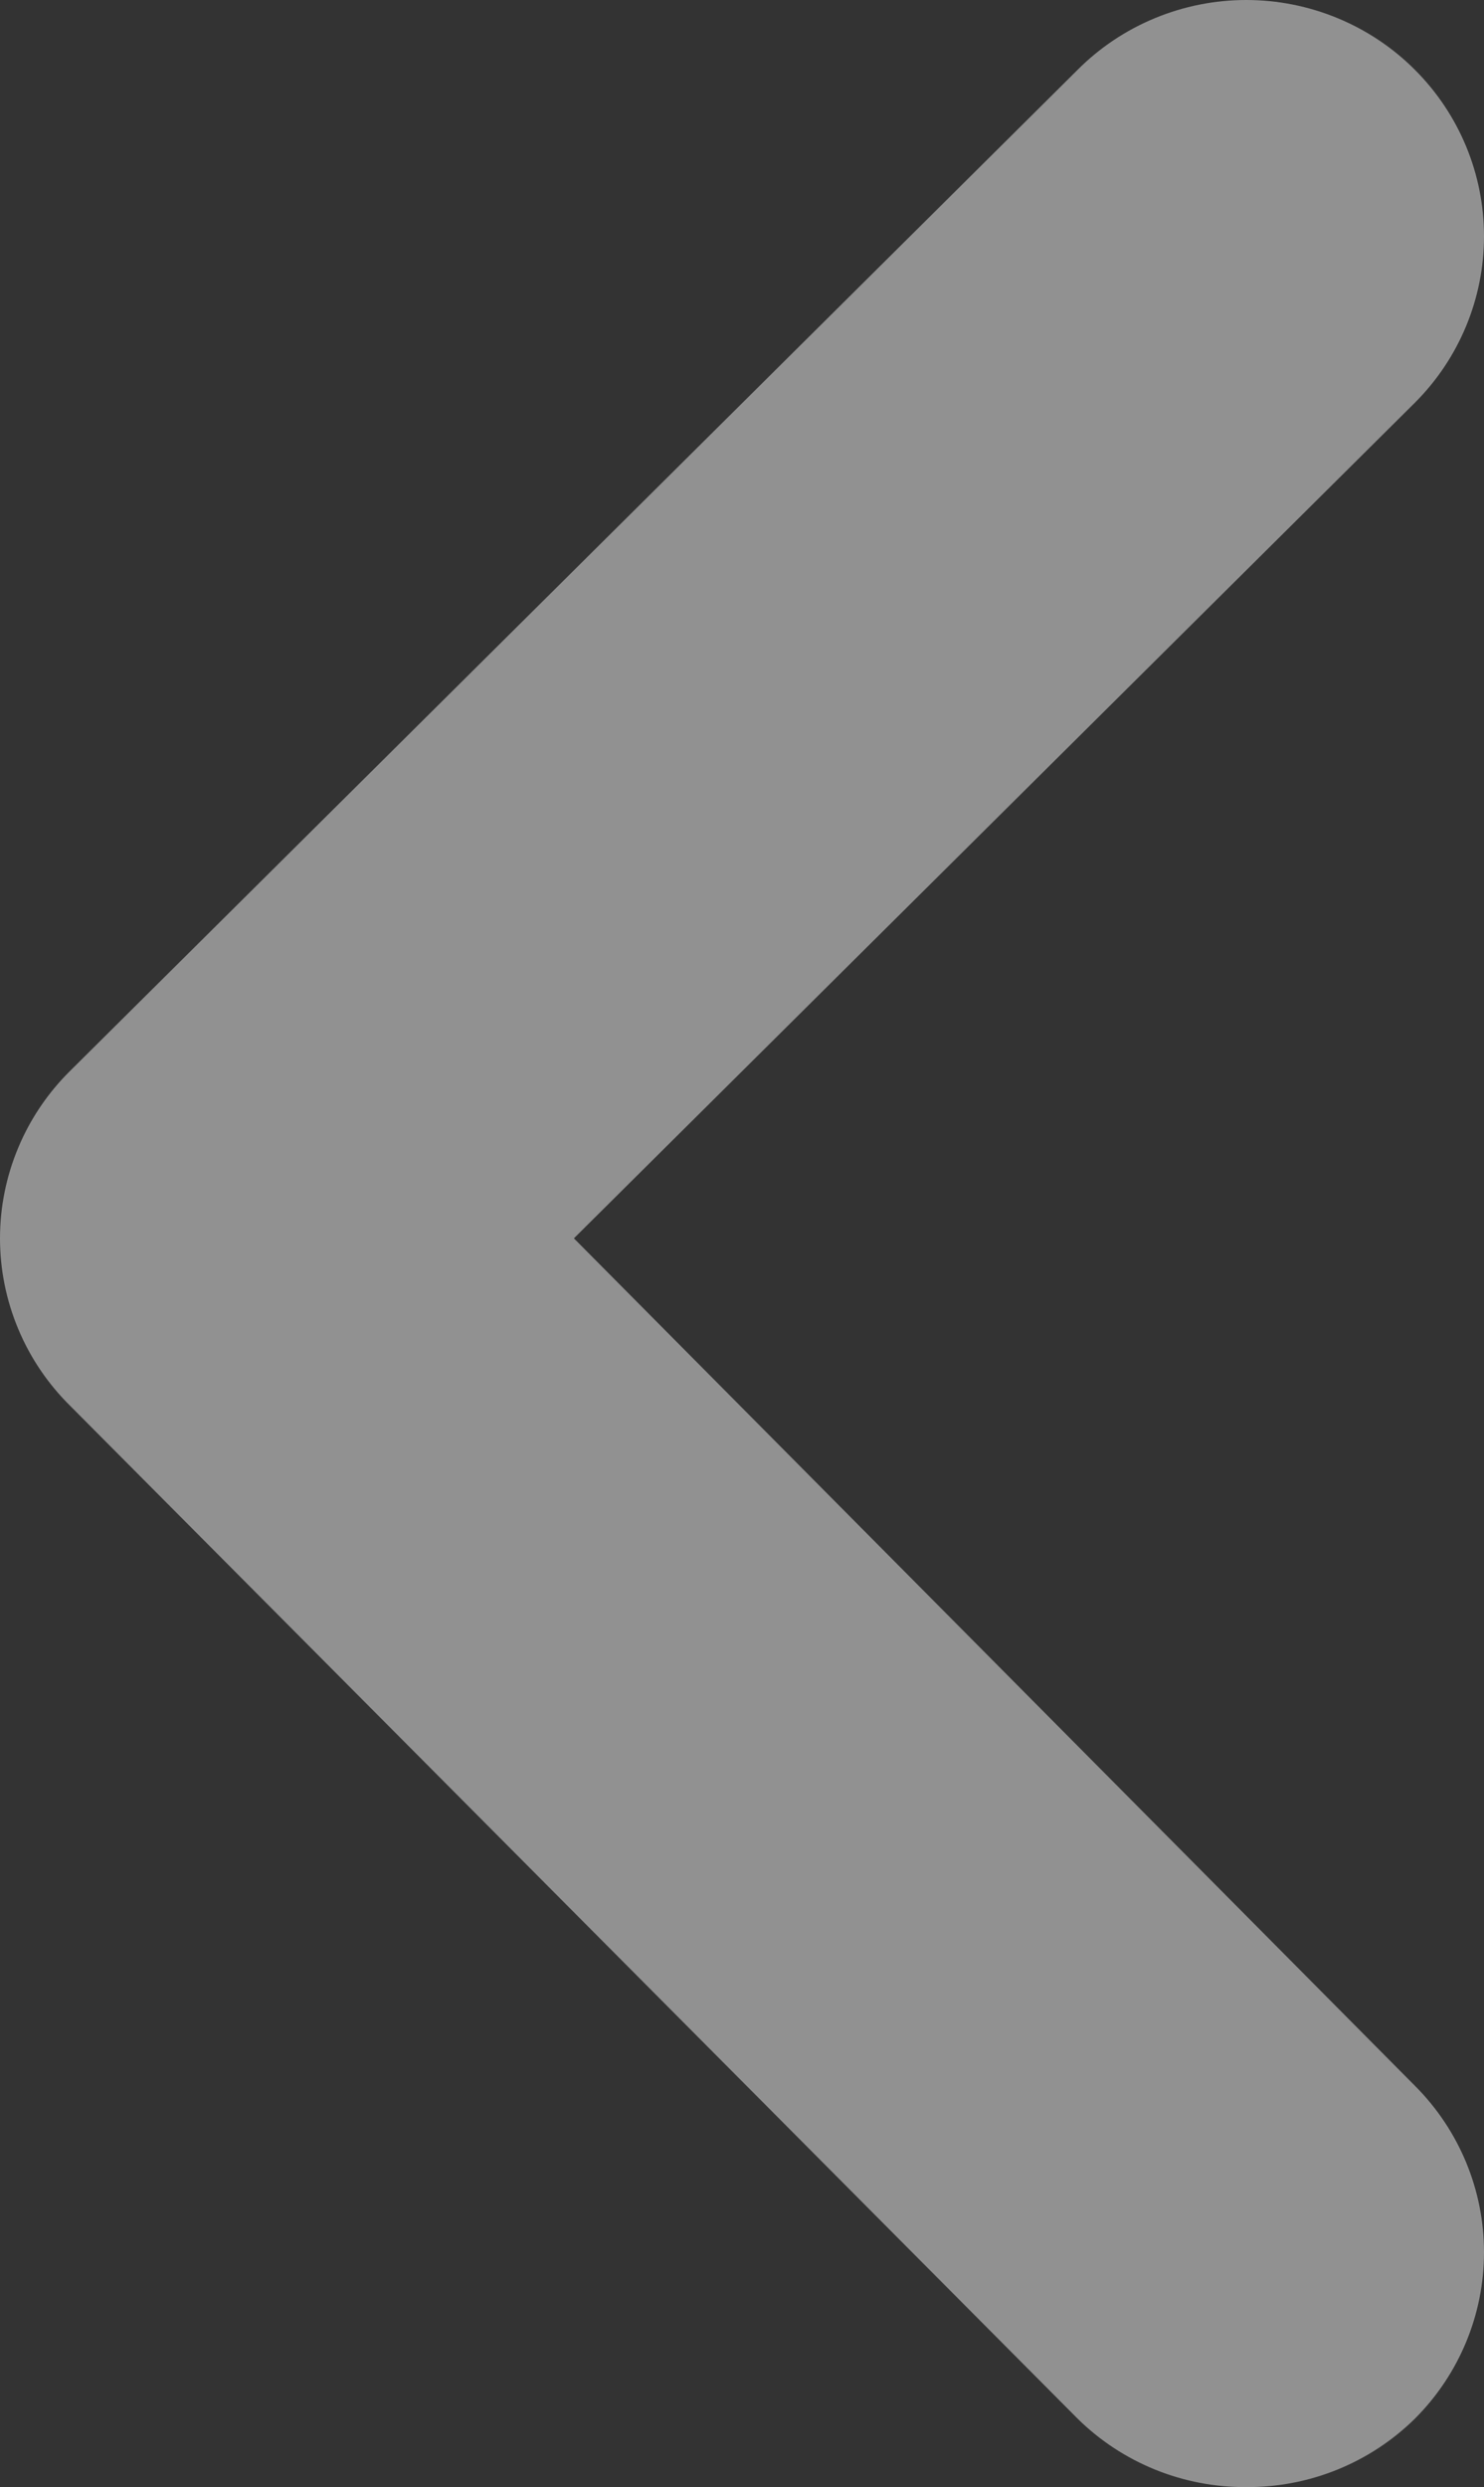 <svg width="37" height="62" viewBox="0 0 37 62" fill="none" xmlns="http://www.w3.org/2000/svg">
<rect x="0" y="0" width="37" height="62" fill="#333333" stroke="none"/>
<path d="M14.309 30.87L35.278 10.038C36.381 8.936 37 7.444 37 5.889C37 4.335 36.381 2.843 35.278 1.741C34.727 1.189 34.072 0.751 33.35 0.453C32.628 0.154 31.854 0 31.072 0C30.29 0 29.516 0.154 28.794 0.453C28.072 0.751 27.417 1.189 26.867 1.741L1.752 26.692C1.197 27.239 0.756 27.89 0.456 28.607C0.155 29.324 0 30.093 0 30.87C0 31.647 0.155 32.416 0.456 33.133C0.756 33.85 1.197 34.501 1.752 35.048L26.867 60.293C27.42 60.839 28.076 61.27 28.798 61.563C29.52 61.856 30.293 62.004 31.072 62C31.852 62.004 32.624 61.856 33.346 61.563C34.068 61.27 34.724 60.839 35.278 60.293C36.381 59.191 37 57.699 37 56.145C37 54.59 36.381 53.099 35.278 51.996L14.309 30.87Z" fill="white" fill-opacity="0.46"/>
</svg>
